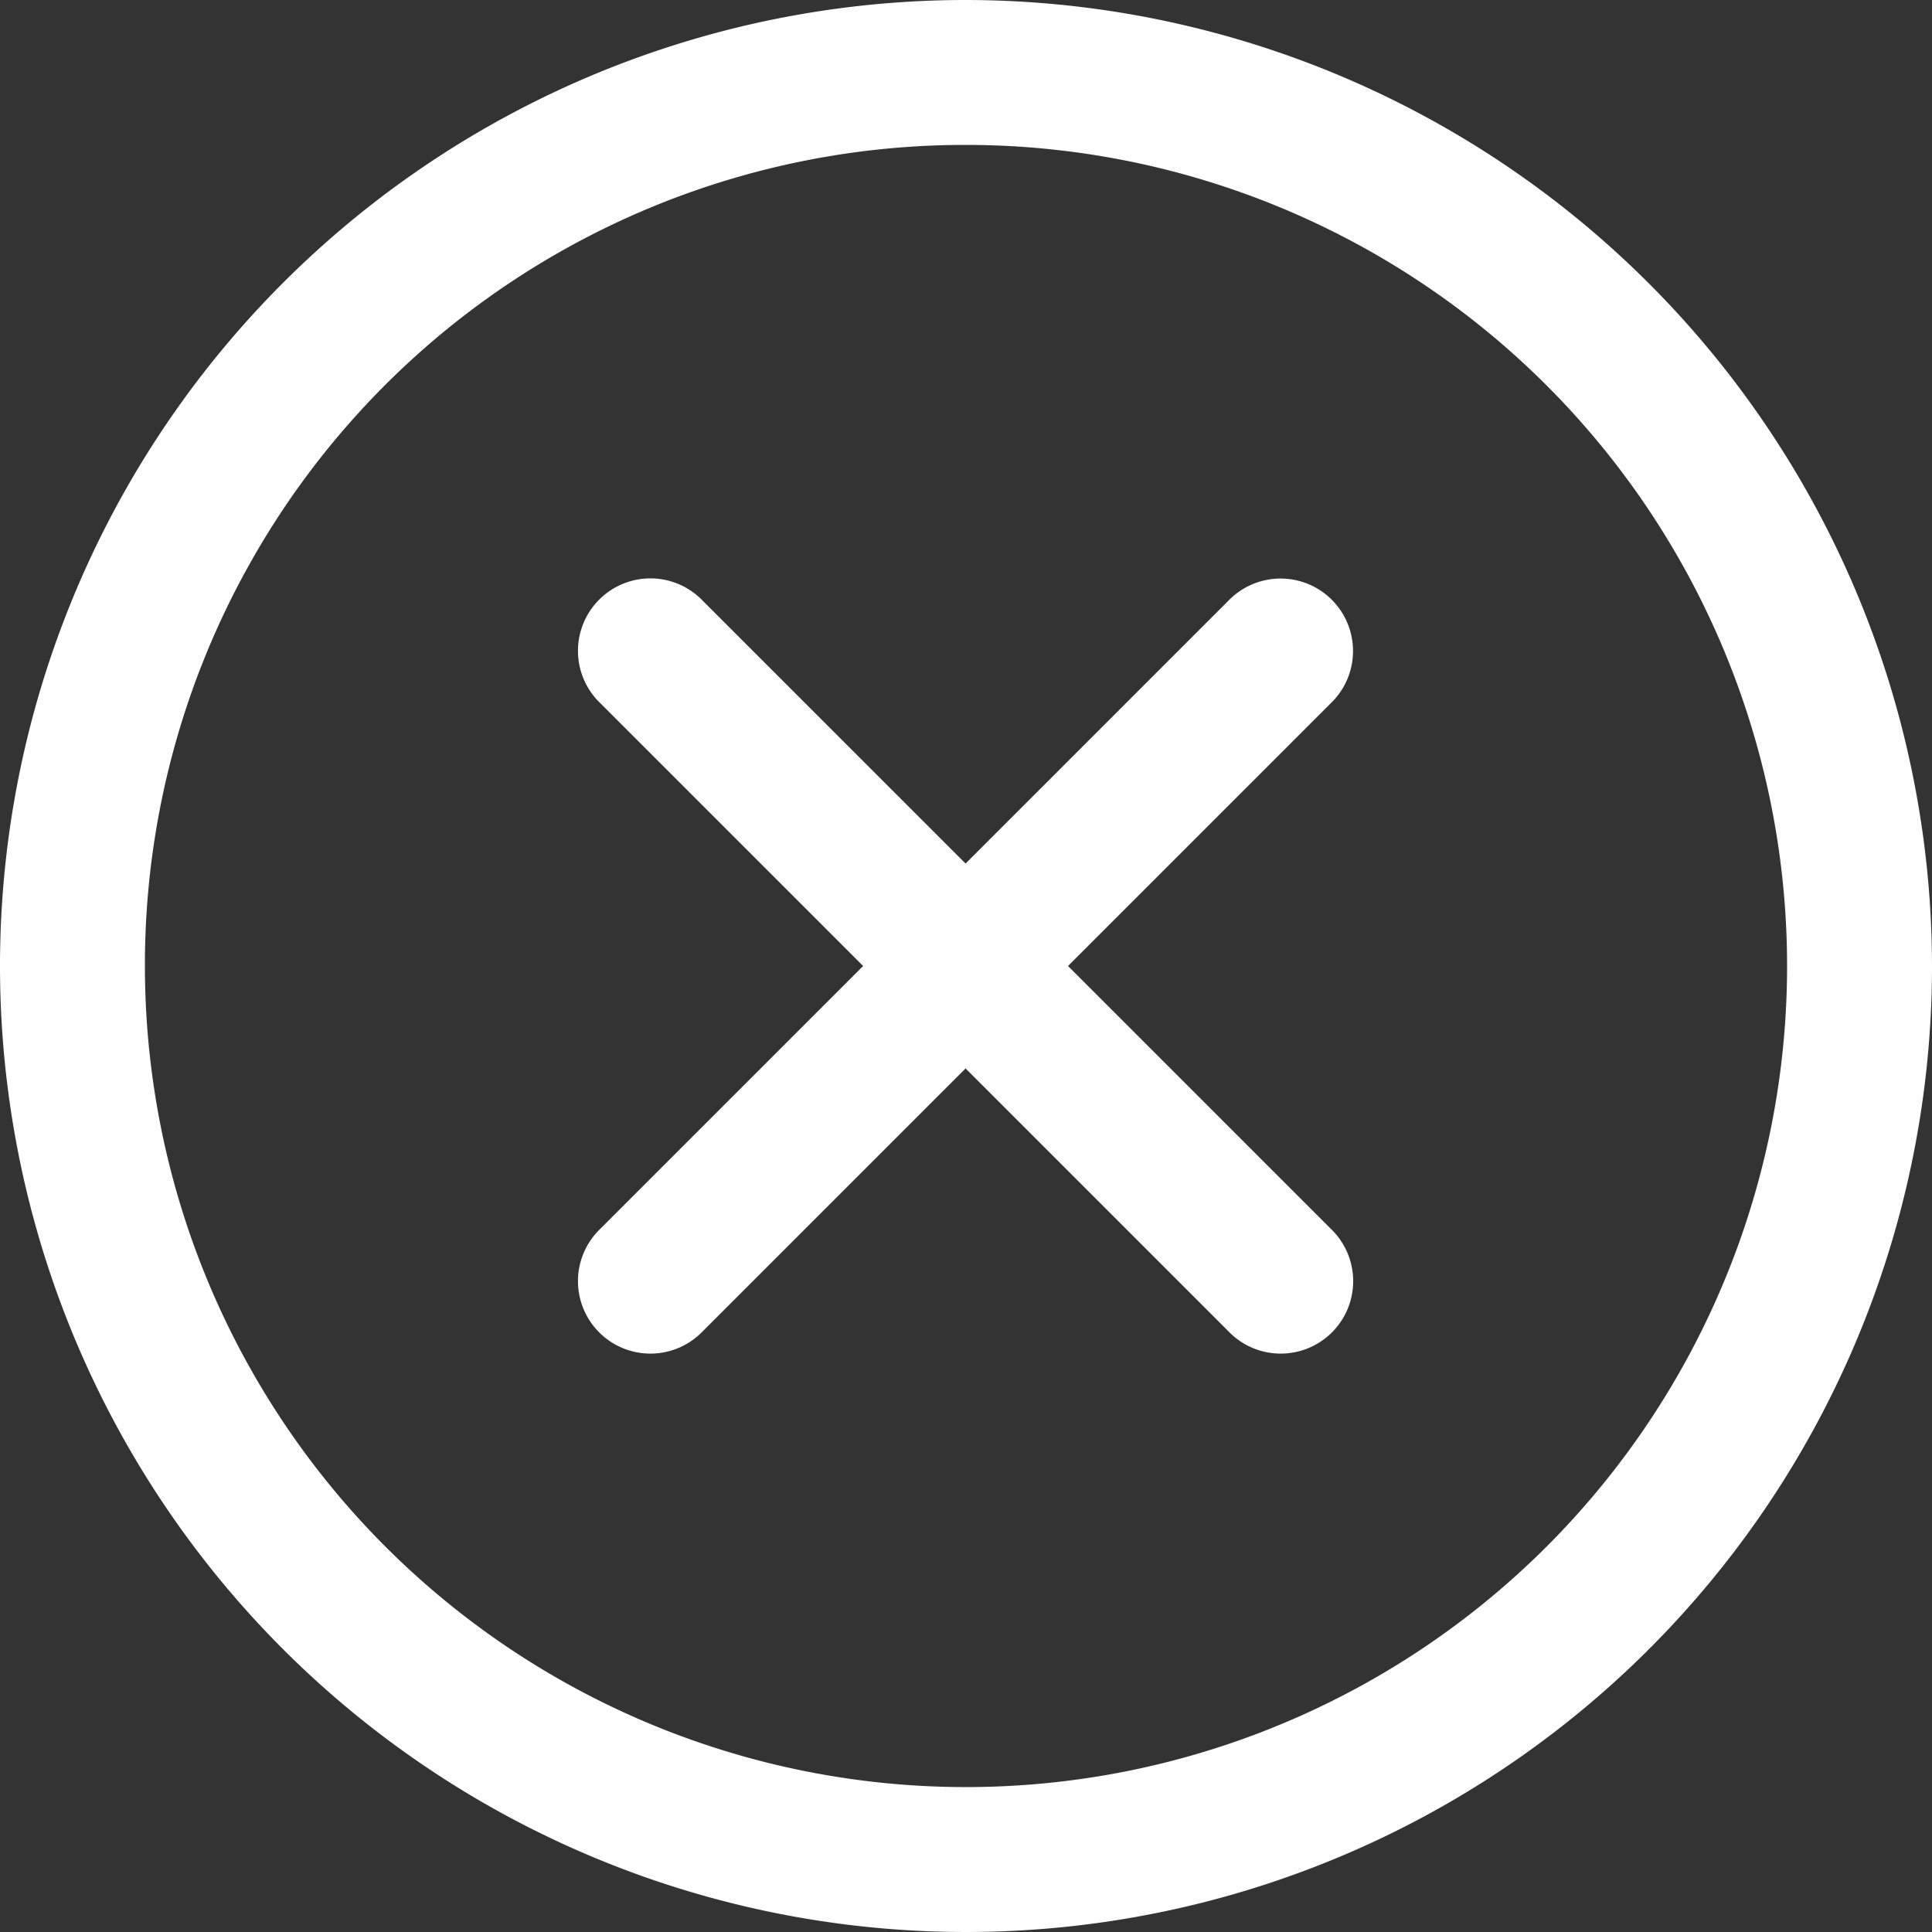 <svg xmlns="http://www.w3.org/2000/svg" width="22.744" height="22.744" viewBox="0 0 22.744 22.744">
  <rect x="0" y="0" width="22.744" height="22.744" fill="#333333" stroke="none"/>
  <path id="Close" d="M15.372,4A11.372,11.372,0,1,0,26.744,15.372,11.385,11.385,0,0,0,15.372,4Zm0,1.706a9.666,9.666,0,1,1-9.666,9.666A9.653,9.653,0,0,1,15.372,5.706Zm3.688,5.105a.853.853,0,0,0-.6.262l-3.093,3.093-3.093-3.093a.853.853,0,1,0-1.206,1.206l3.093,3.093-3.093,3.093a.853.853,0,1,0,1.206,1.206l3.093-3.093,3.093,3.093a.853.853,0,1,0,1.206-1.206l-3.093-3.093,3.093-3.093a.853.853,0,0,0-.611-1.468Z" transform="translate(-4 -4)" fill="#fff"/>
</svg>
